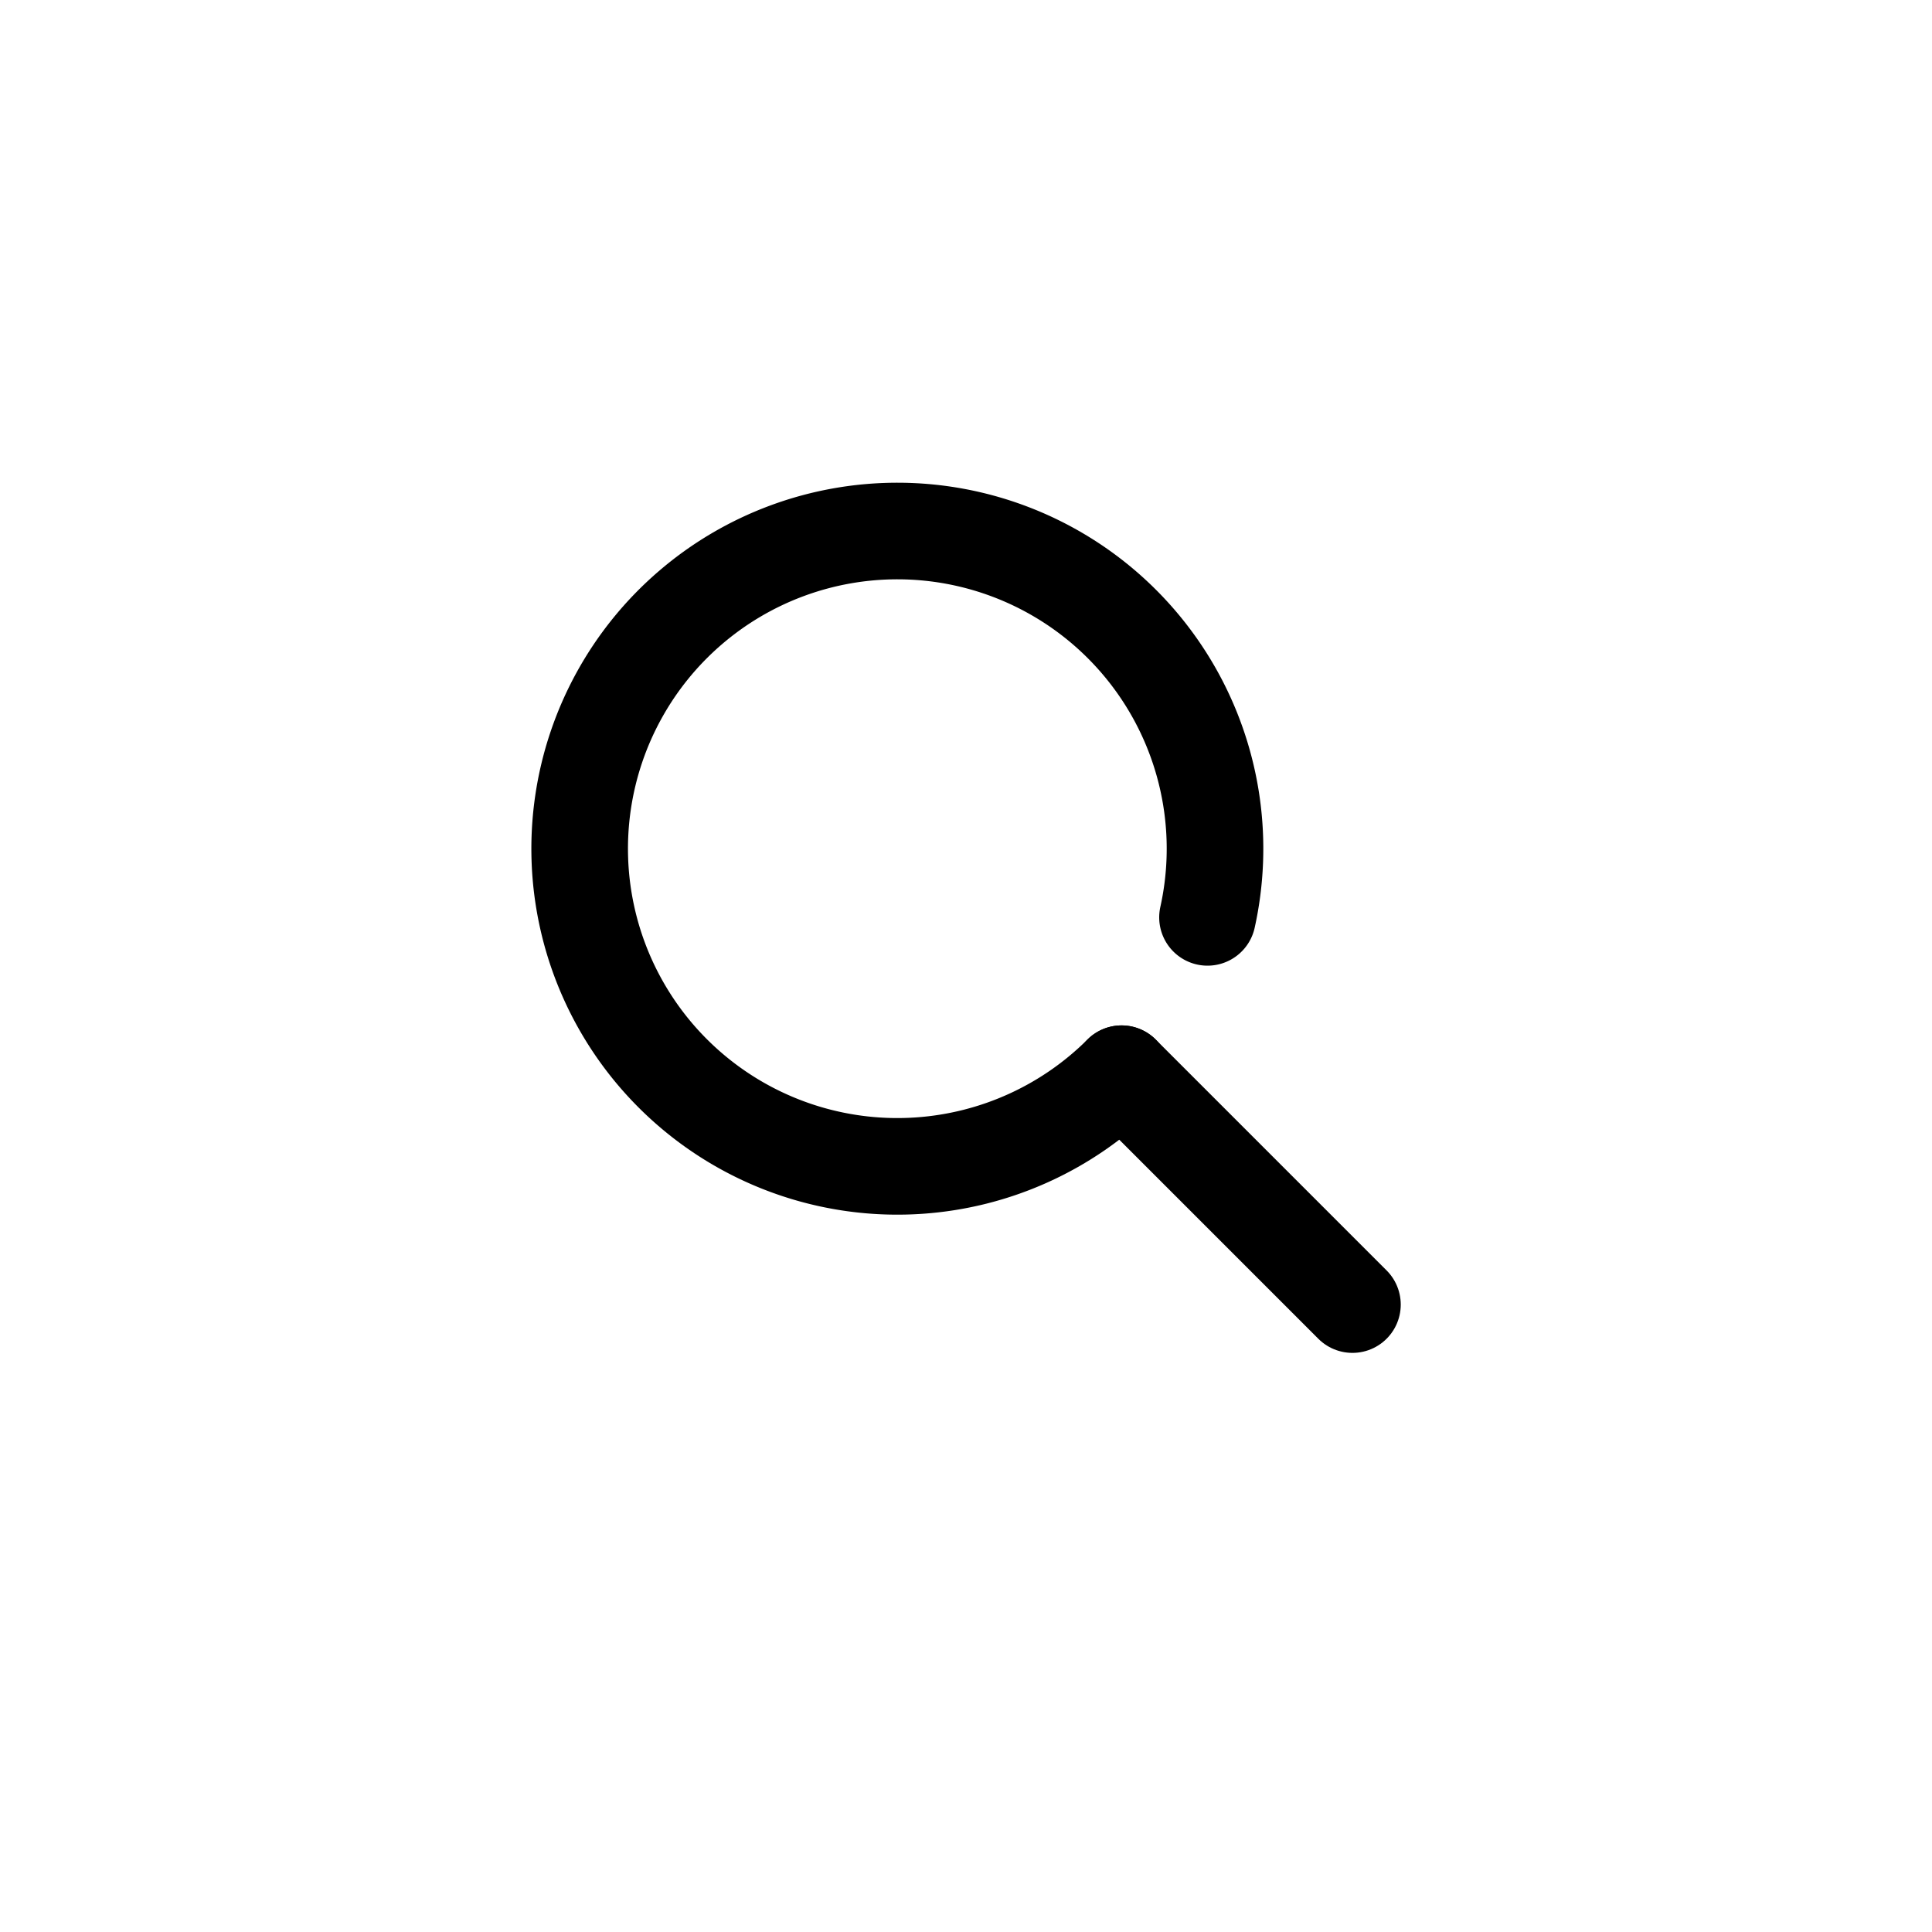 <svg xmlns="http://www.w3.org/2000/svg" width="40" height="40" viewBox="0 0 40 40">
    <defs>
        <style>
            .cls-2{fill:none;stroke:#000;stroke-linecap:round;stroke-miterlimit:10;stroke-width:2px}
        </style>
    </defs>
    <g id="그룹_10275" data-name="그룹 10275" transform="translate(14142 -468)">
        <path id="패스_45574" data-name="패스 45574" class="cls-2" d="M26.221 23.257A6.577 6.577 0 1 1 28 20.02" transform="translate(-14145 466.973)"/>
        <path id="선_25" data-name="선 25" class="cls-2" transform="translate(-14118.779 490.23)" d="m0 0 4.78 4.78"/>
    </g>
</svg>
